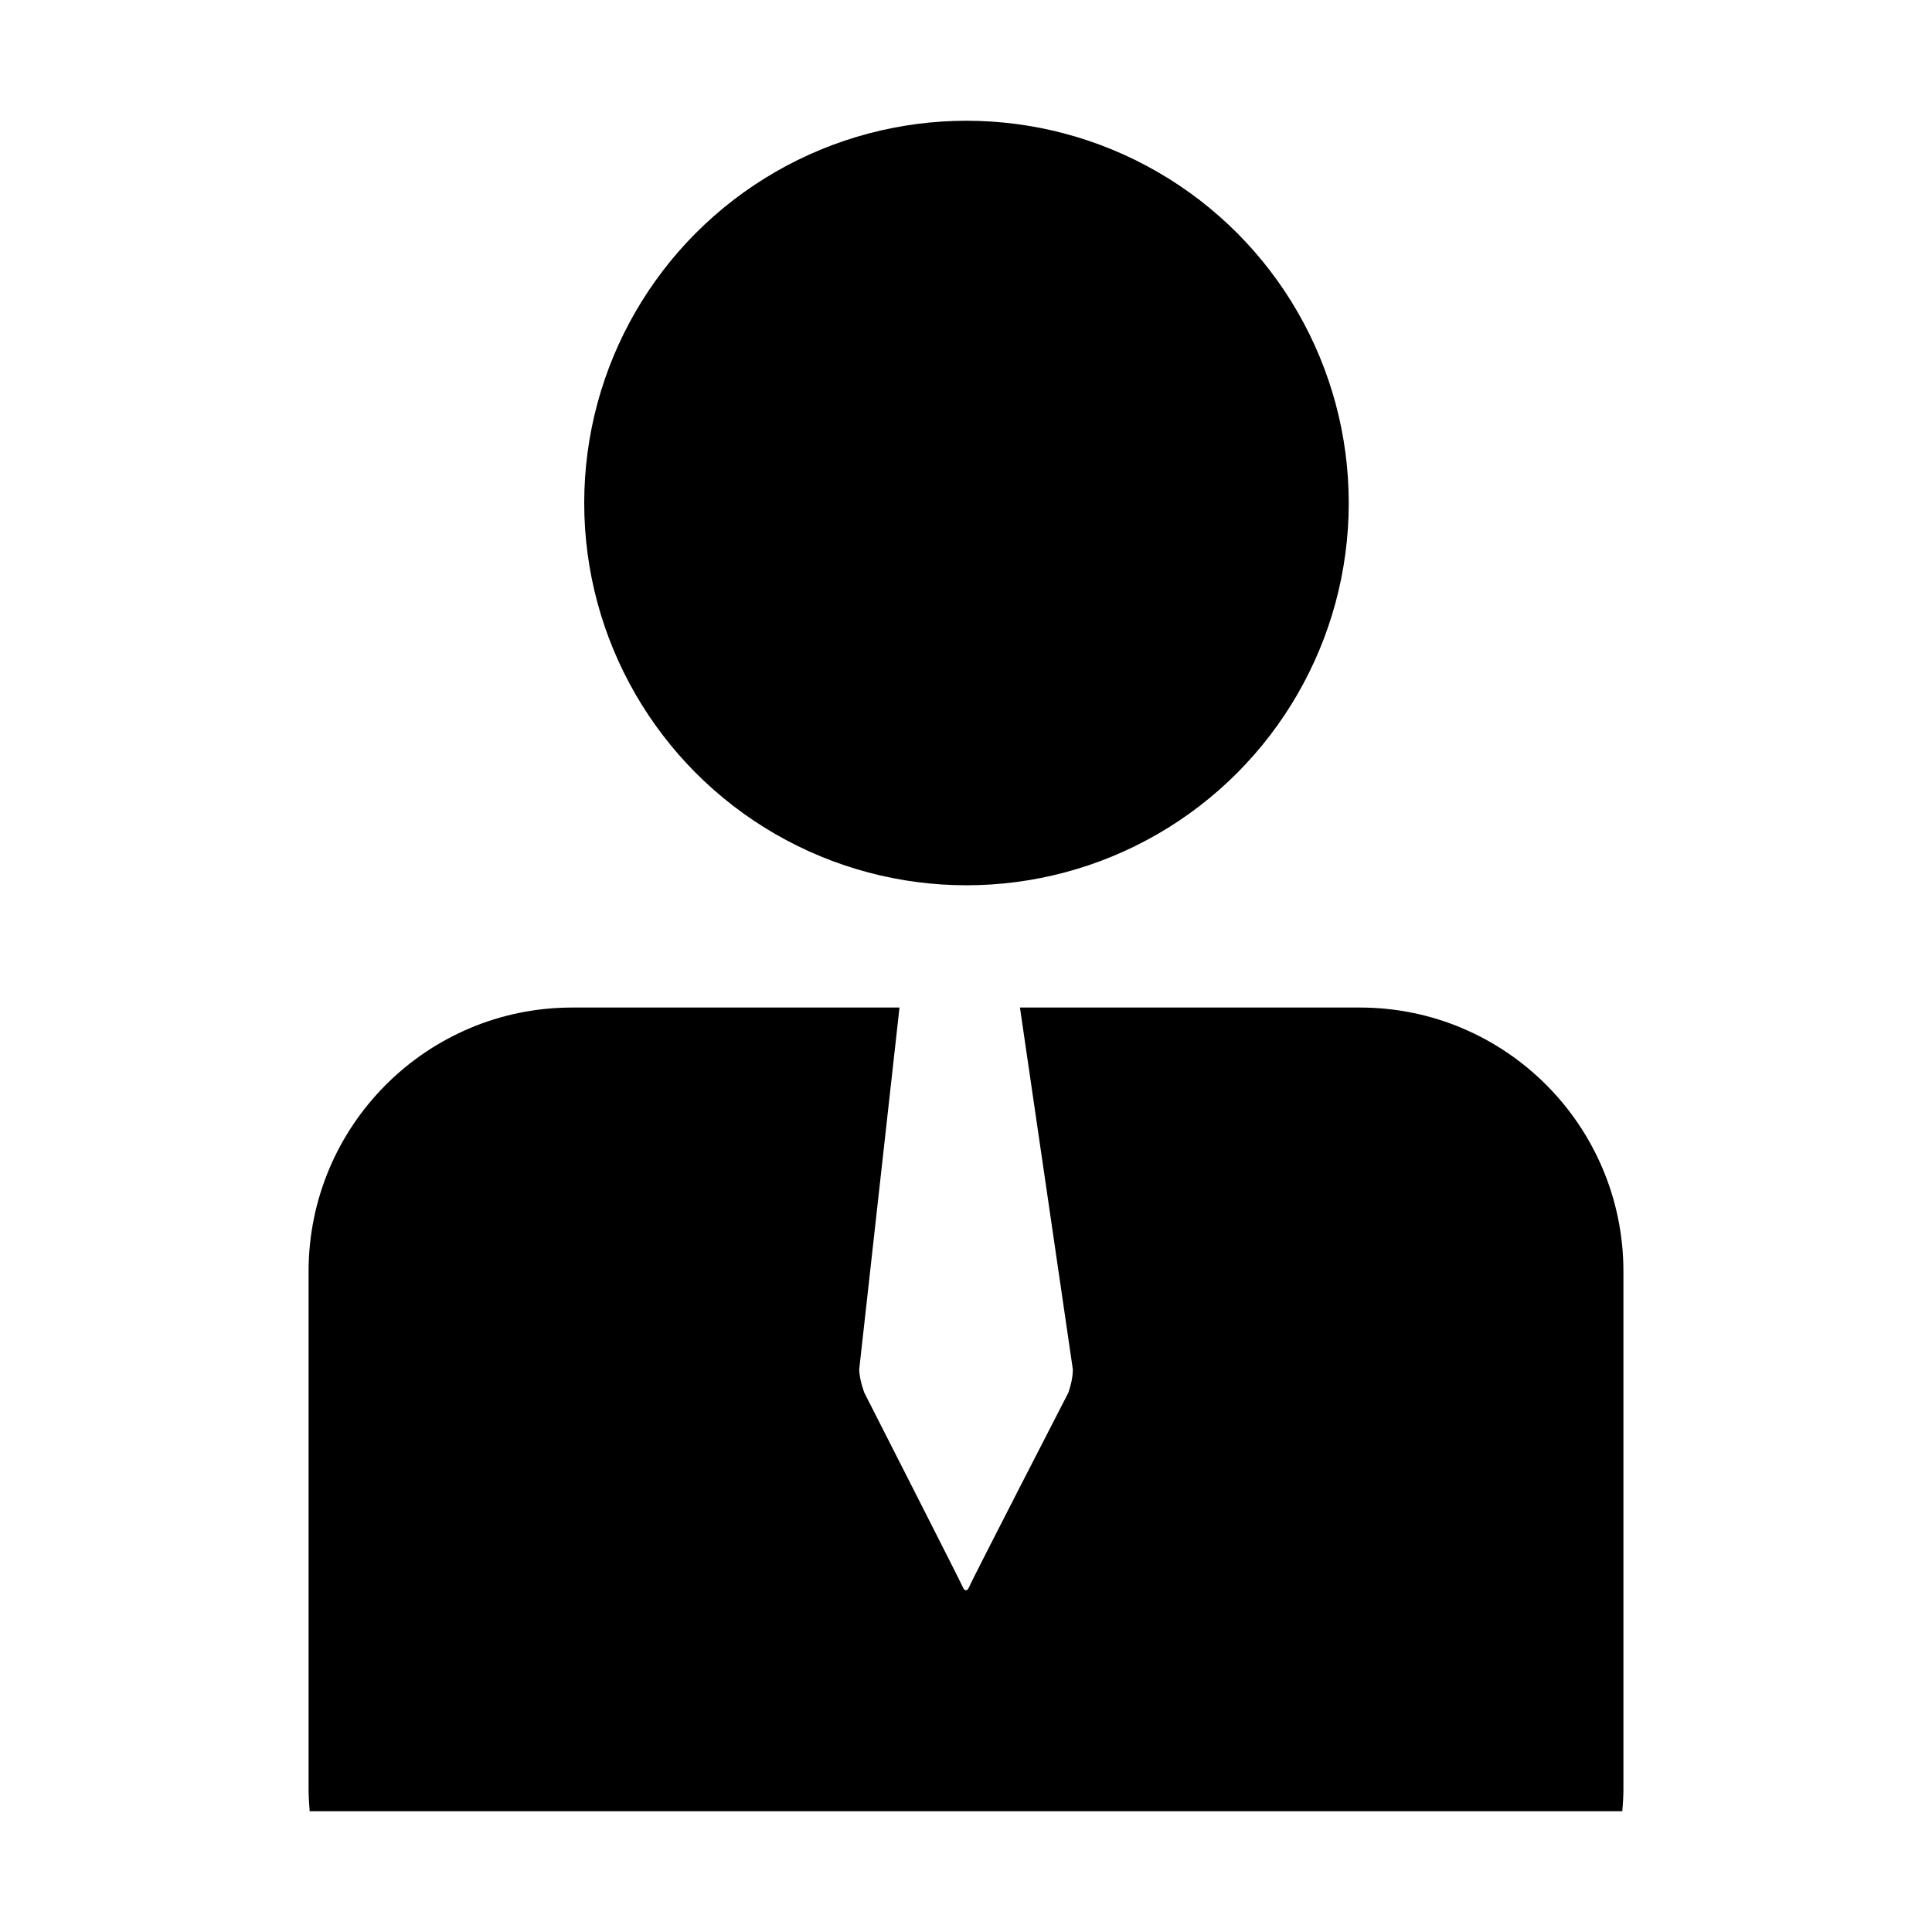 <?xml version="1.0" encoding="utf-8"?>
<!-- Generator: Adobe Illustrator 14.0.0, SVG Export Plug-In . SVG Version: 6.00 Build 43363)  -->
<!DOCTYPE svg PUBLIC "-//W3C//DTD SVG 1.1//EN" "http://www.w3.org/Graphics/SVG/1.1/DTD/svg11.dtd">
<svg version="1.1" id="Capa_1" xmlns="http://www.w3.org/2000/svg" xmlns:xlink="http://www.w3.org/1999/xlink" x="0px" y="0px"
	 width="64px" height="64px" viewBox="0 0 64 64" enable-background="new 0 0 64 64" xml:space="preserve">
<g>
	<circle cx="32.016" cy="16.663" r="12.663"/>
	<g>
		<path d="M45.046,33.376H33.787l1.753,11.991c0,0.367-0.149,0.767-0.149,0.767s-3.219,6.253-3.286,6.433
			c-0.07,0.18-0.167,0.122-0.212,0.005c-0.043-0.116-3.262-6.438-3.262-6.438s-0.162-0.424-0.169-0.767l1.335-11.991H18.955
			c-4.823,0-8.733,3.915-8.733,8.744v17.158c0,0.242,0.018,0.483,0.036,0.722h43.483c0.02-0.238,0.037-0.479,0.037-0.722V42.12
			C53.778,37.291,49.868,33.376,45.046,33.376z"/>
	</g>
</g>
</svg>
